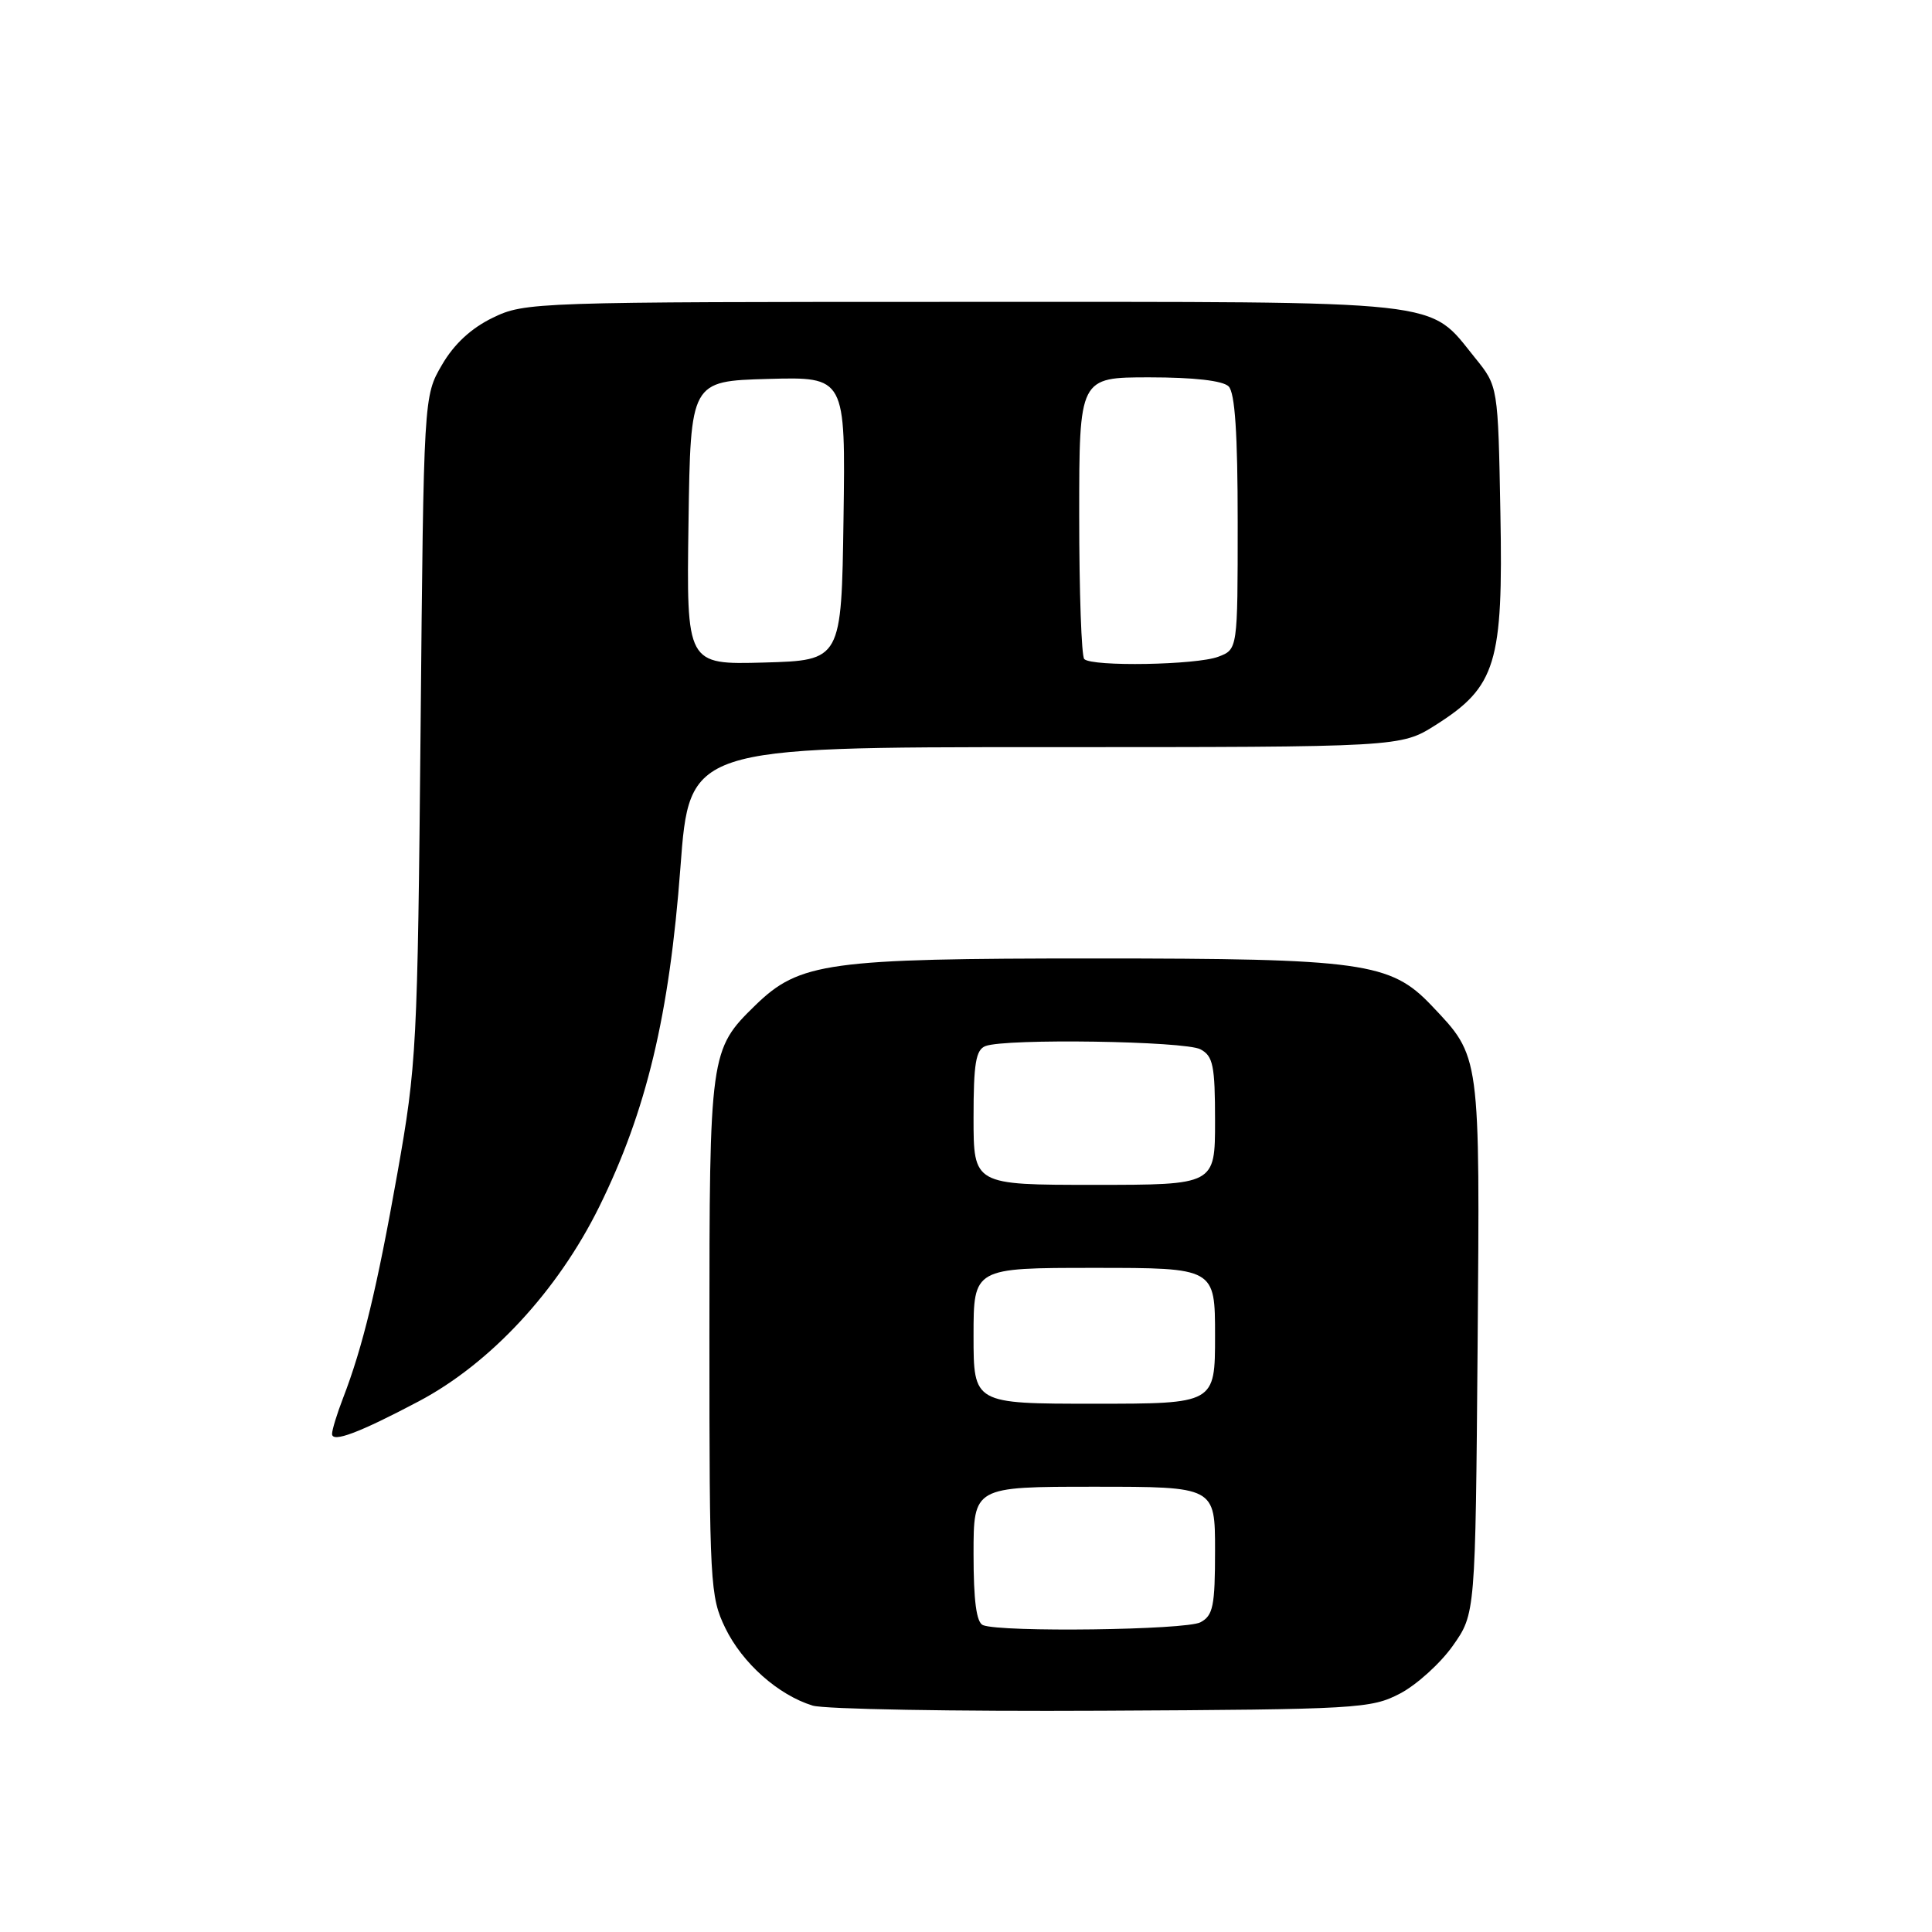 <?xml version="1.0" encoding="UTF-8" standalone="no"?>
<!DOCTYPE svg PUBLIC "-//W3C//DTD SVG 1.1//EN" "http://www.w3.org/Graphics/SVG/1.1/DTD/svg11.dtd" >
<svg xmlns="http://www.w3.org/2000/svg" xmlns:xlink="http://www.w3.org/1999/xlink" version="1.1" viewBox="0 0 256 256">
 <g >
 <path fill="currentColor"
d=" M 185.50 224.41 C 187.70 223.26 190.85 220.41 192.50 218.08 C 195.50 213.83 195.50 213.83 195.79 178.44 C 196.10 139.39 196.20 140.11 189.67 133.22 C 184.25 127.52 180.53 127.00 145.00 127.00 C 109.63 127.00 105.94 127.51 100.07 133.22 C 94.07 139.07 94.00 139.56 94.00 177.15 C 94.00 209.88 94.09 211.56 96.10 215.71 C 98.36 220.37 103.12 224.60 107.68 226.00 C 109.23 226.48 126.47 226.78 146.00 226.68 C 179.87 226.51 181.68 226.40 185.50 224.41 Z  M 55.47 185.69 C 64.99 180.66 73.90 171.04 79.40 159.90 C 85.66 147.21 88.69 134.55 90.16 114.94 C 91.35 99.00 91.35 99.00 138.48 99.00 C 185.61 99.00 185.61 99.00 190.26 96.05 C 198.24 90.99 199.19 87.89 198.81 68.00 C 198.50 51.18 198.50 51.18 195.47 47.44 C 189.14 39.62 192.60 40.00 127.58 40.00 C 70.79 40.00 69.54 40.04 65.30 42.10 C 62.43 43.49 60.16 45.59 58.56 48.35 C 56.14 52.50 56.14 52.50 55.73 96.50 C 55.33 138.78 55.21 141.09 52.65 155.50 C 49.95 170.70 48.08 178.45 45.45 185.27 C 44.65 187.34 44.00 189.47 44.00 190.00 C 44.00 191.21 47.60 189.85 55.47 185.69 Z  M 130.25 215.34 C 129.38 214.99 129.00 212.11 129.00 205.92 C 129.00 197.00 129.00 197.00 145.00 197.00 C 161.00 197.00 161.00 197.00 161.00 205.46 C 161.00 212.81 160.74 214.07 159.07 214.96 C 157.15 215.99 132.66 216.31 130.25 215.34 Z  M 129.00 177.00 C 129.00 168.00 129.00 168.00 145.00 168.00 C 161.00 168.00 161.00 168.00 161.00 177.00 C 161.00 186.00 161.00 186.00 145.00 186.00 C 129.00 186.00 129.00 186.00 129.00 177.00 Z  M 129.00 148.11 C 129.00 140.92 129.30 139.10 130.58 138.61 C 133.26 137.58 157.01 137.94 159.07 139.04 C 160.74 139.93 161.00 141.19 161.00 148.54 C 161.00 157.00 161.00 157.00 145.00 157.00 C 129.00 157.00 129.00 157.00 129.00 148.11 Z  M 91.23 69.29 C 91.50 50.50 91.50 50.50 101.77 50.21 C 112.04 49.93 112.04 49.93 111.77 68.71 C 111.50 87.50 111.50 87.50 101.23 87.79 C 90.96 88.07 90.96 88.07 91.23 69.29 Z  M 143.67 87.33 C 143.30 86.97 143.00 78.42 143.00 68.33 C 143.00 50.00 143.00 50.00 152.30 50.00 C 158.20 50.00 162.04 50.44 162.80 51.20 C 163.64 52.04 164.00 57.47 164.00 69.22 C 164.00 86.05 164.00 86.05 161.43 87.02 C 158.55 88.12 144.70 88.36 143.67 87.33 Z "/>
</g>
</svg>
